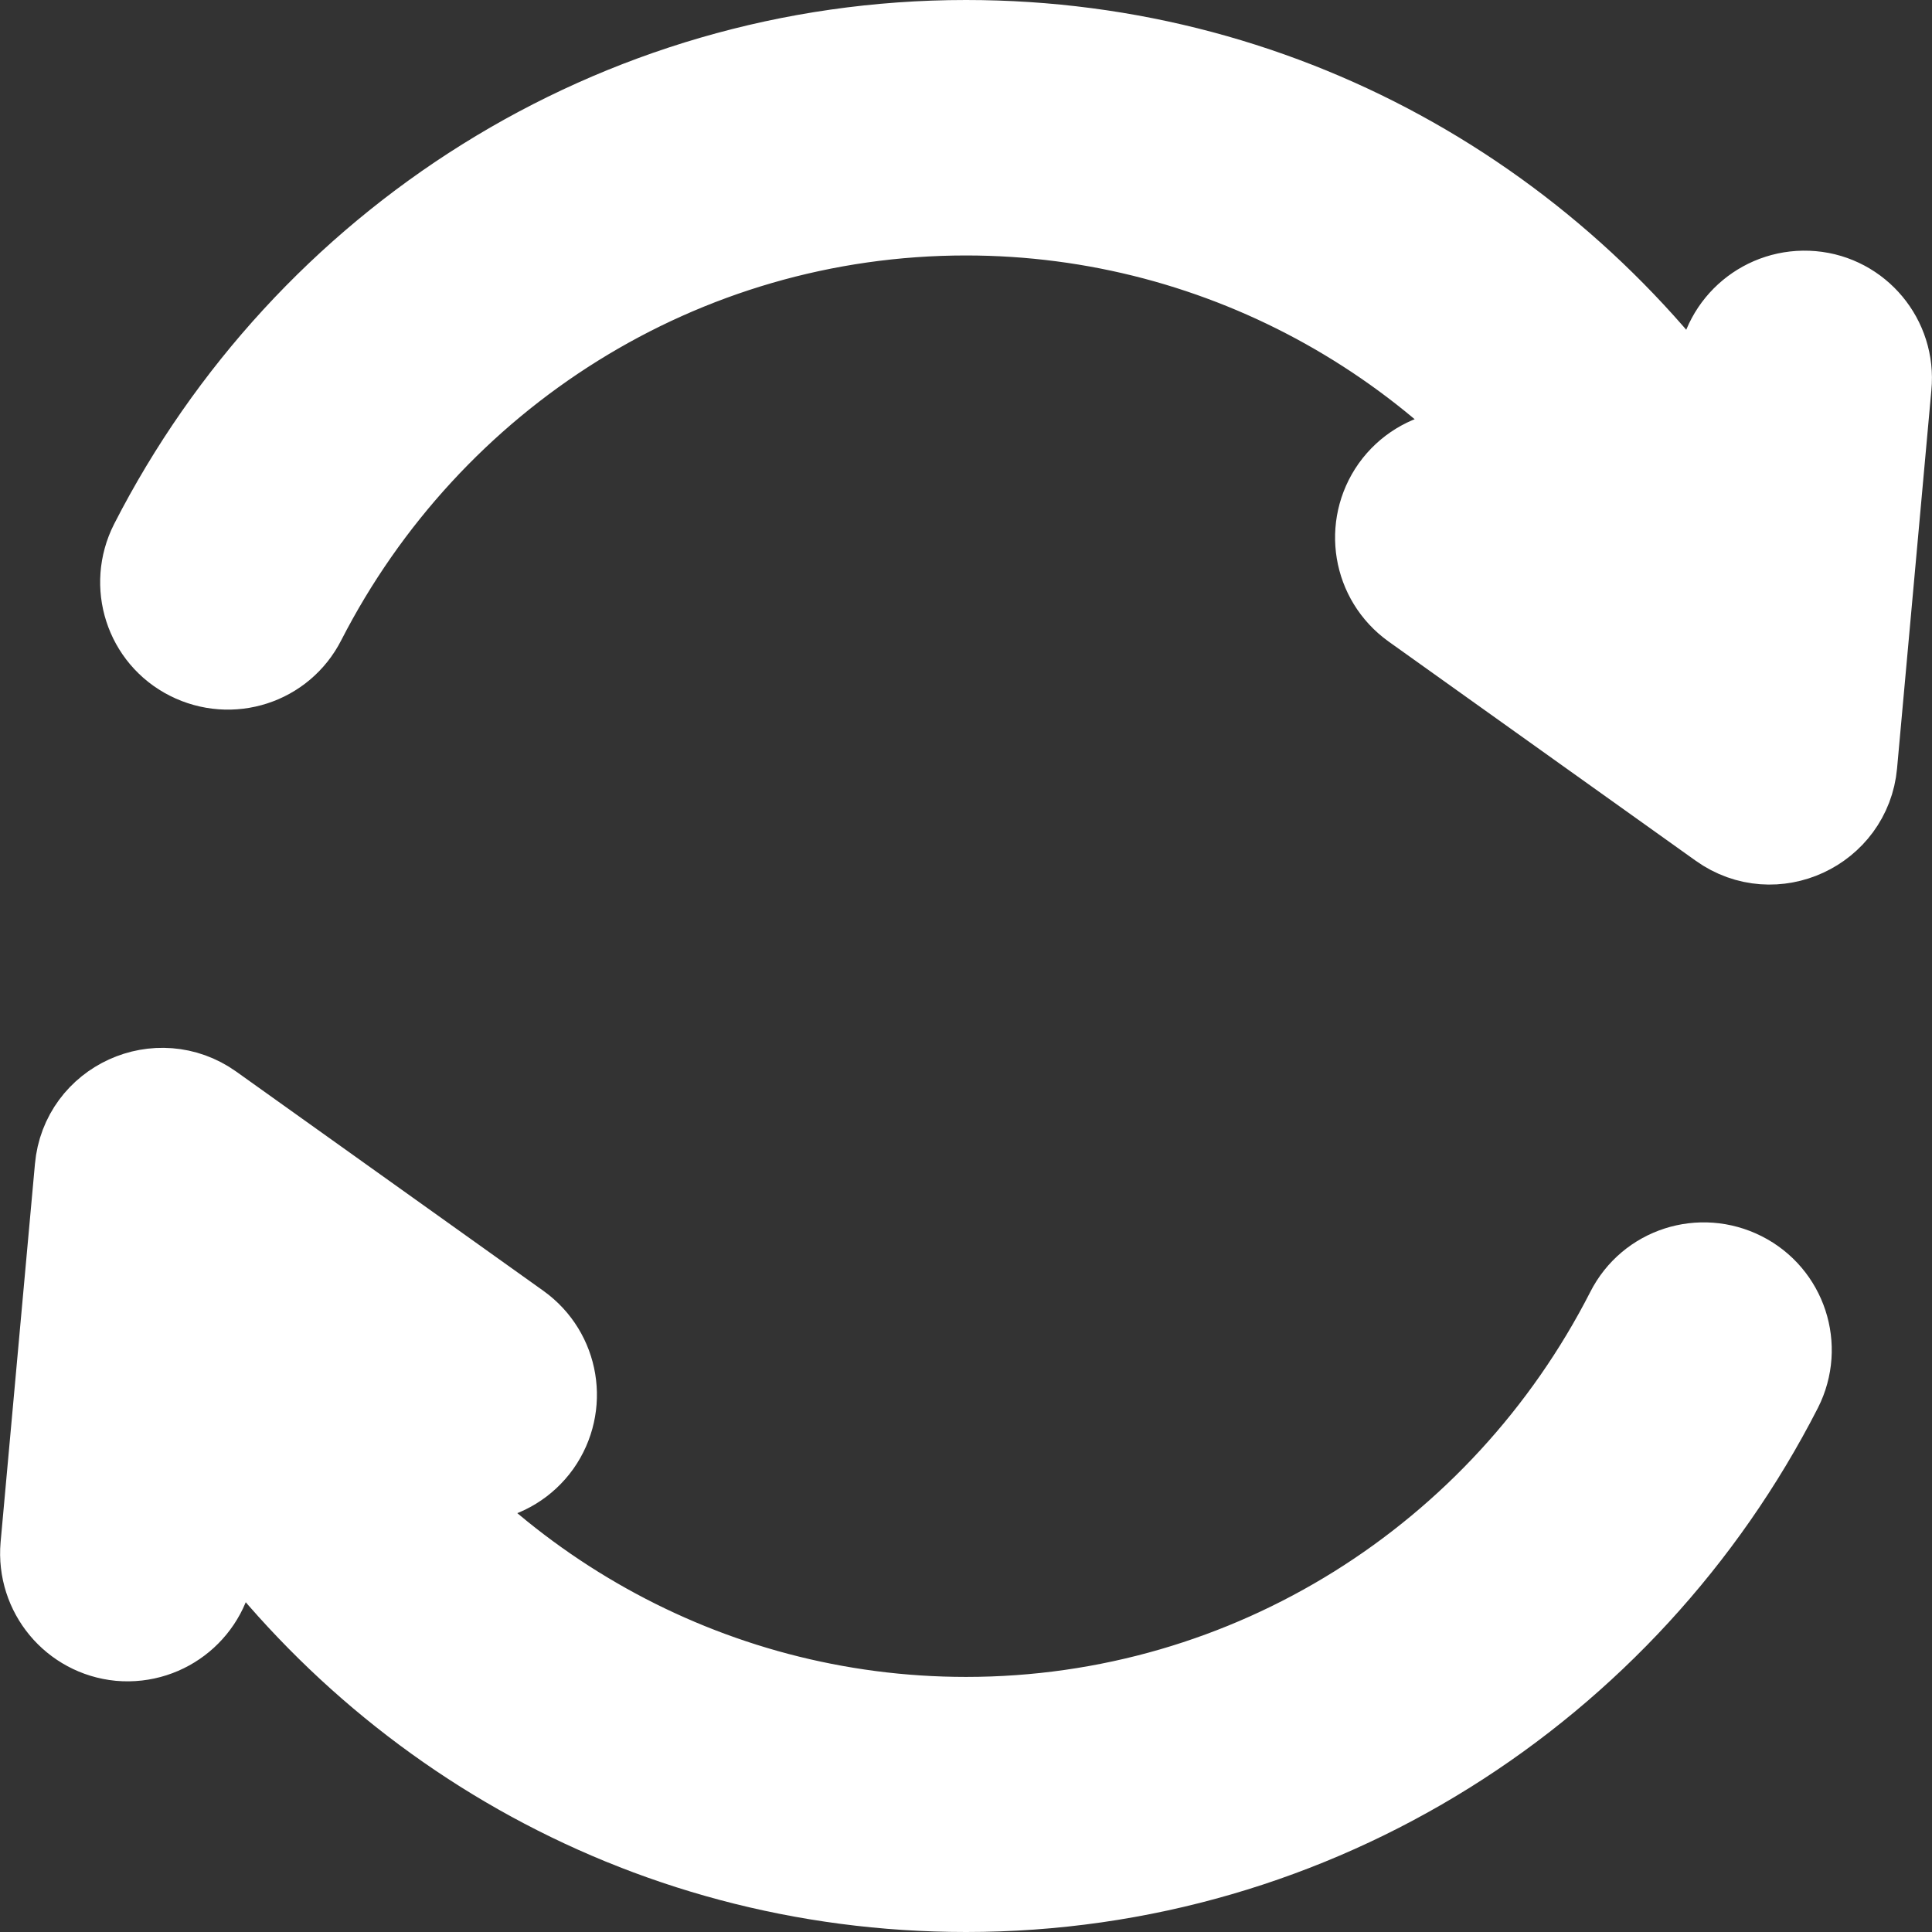 <?xml version="1.0" encoding="utf-8"?>
<!-- Generator: Adobe Illustrator 22.1.0, SVG Export Plug-In . SVG Version: 6.00 Build 0)  -->
<svg version="1.1" id="Capa_1" xmlns="http://www.w3.org/2000/svg" xmlns:xlink="http://www.w3.org/1999/xlink" x="0px" y="0px"
	 viewBox="0 0 512 512" style="enable-background:new 0 0 512 512;" xml:space="preserve">
<rect x="0" y="0" width="512" height="512" fill="#333333" stroke="none"/>
<style type="text/css">
	.st0{fill:#FFFFFF;stroke:#FFFFFF;stroke-width:30;stroke-miterlimit:10;}
</style>
<g>
	<g>
		<g>
			<path class="st0" d="M479.9,81.5c-10.4-0.9-19.5,6.7-20.5,17l-2.5,27.4C414.6,59.4,341.1,15,256,15
				C164.4,15,83.7,67.3,43.6,145.7c-4.7,9.3-1.1,20.6,8.2,25.3c9.3,4.7,20.6,1.1,25.3-8.2C111.1,96.5,179.2,52.7,256,52.7
				c70,0,133.2,36.5,169.4,93.6l-26.8-19.2c-8.5-6-20.2-4.1-26.3,4.4c-6,8.5-4.1,20.2,4.4,26.3l81.4,58.1
				c11.9,8.5,28.4,0.7,29.7-13.6l9.1-100.3C497.9,91.6,490.2,82.4,479.9,81.5z"/>
		</g>
	</g>
	<g>
		<g>
			<path class="st0" d="M460.1,341c-9.3-4.7-20.6-1.1-25.3,8.2c-33.9,66.4-102,110.2-178.8,110.2c-70,0-133.2-36.5-169.4-93.6
				l26.8,19.2c8.5,6,20.2,4.1,26.3-4.4c6-8.5,4.1-20.2-4.4-26.3l-81.4-58.1c-11.8-8.4-28.4-0.9-29.7,13.6L15.1,410
				c-0.9,10.4,6.7,19.5,17,20.5c10.4,0.9,19.5-6.7,20.5-17l2.5-27.4C97.4,452.6,170.9,497,256,497c91.6,0,172.3-52.3,212.4-130.7
				C473.1,357,469.4,345.7,460.1,341z"/>
		</g>
	</g>
</g>
</svg>
